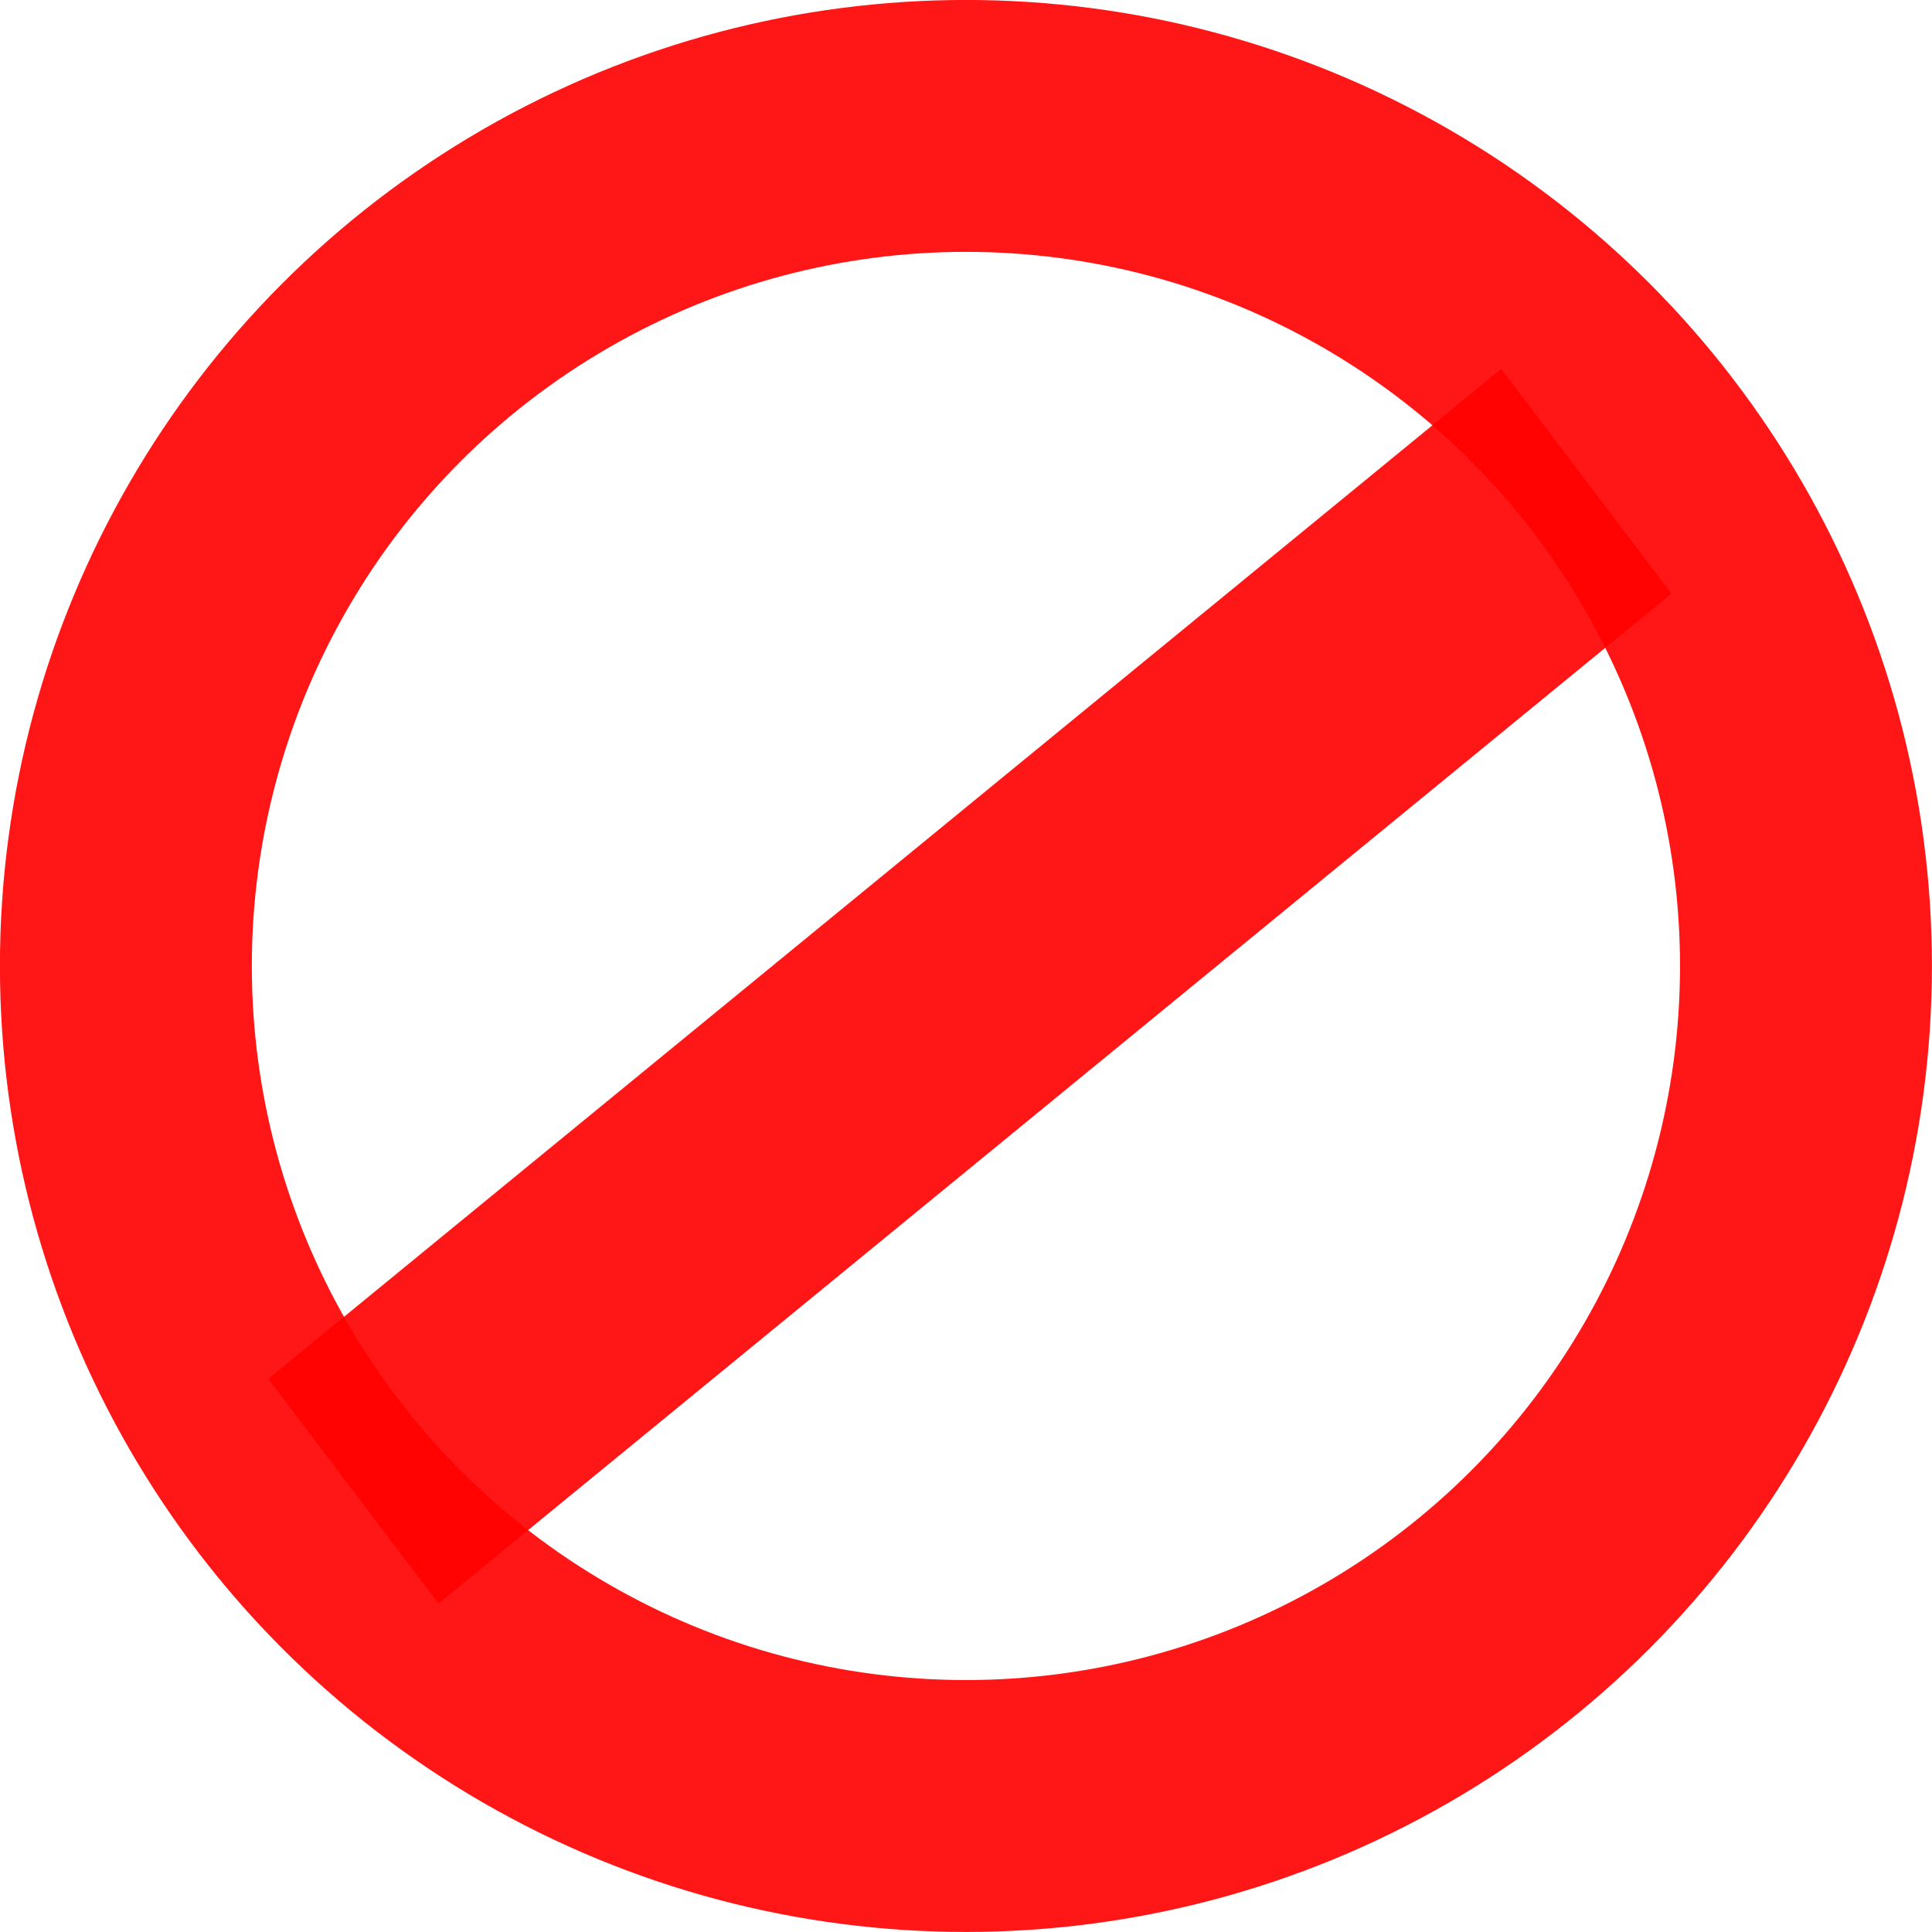 <?xml version="1.0" encoding="UTF-8"?>
<!-- Created with Inkscape (http://www.inkscape.org/) -->
<svg width="131.9mm" height="131.9mm" version="1.1" viewBox="0 0 131.9 131.9" xmlns="http://www.w3.org/2000/svg" xmlns:cc="http://creativecommons.org/ns#" xmlns:dc="http://purl.org/dc/elements/1.1/" xmlns:rdf="http://www.w3.org/1999/02/22-rdf-syntax-ns#">
 <g transform="translate(-54.685 -62.953)">
  <circle cx="120.63" cy="128.9" r="57.351" fill="none" opacity=".91" stroke="#f00" stroke-width="17.198"/>
  <rect transform="matrix(.774 -.634 .604 .797 0 0)" x="-36.707" y="167.9" width="108.75" height="19.244" fill="#f00" opacity=".91"/>
 </g>
</svg>
